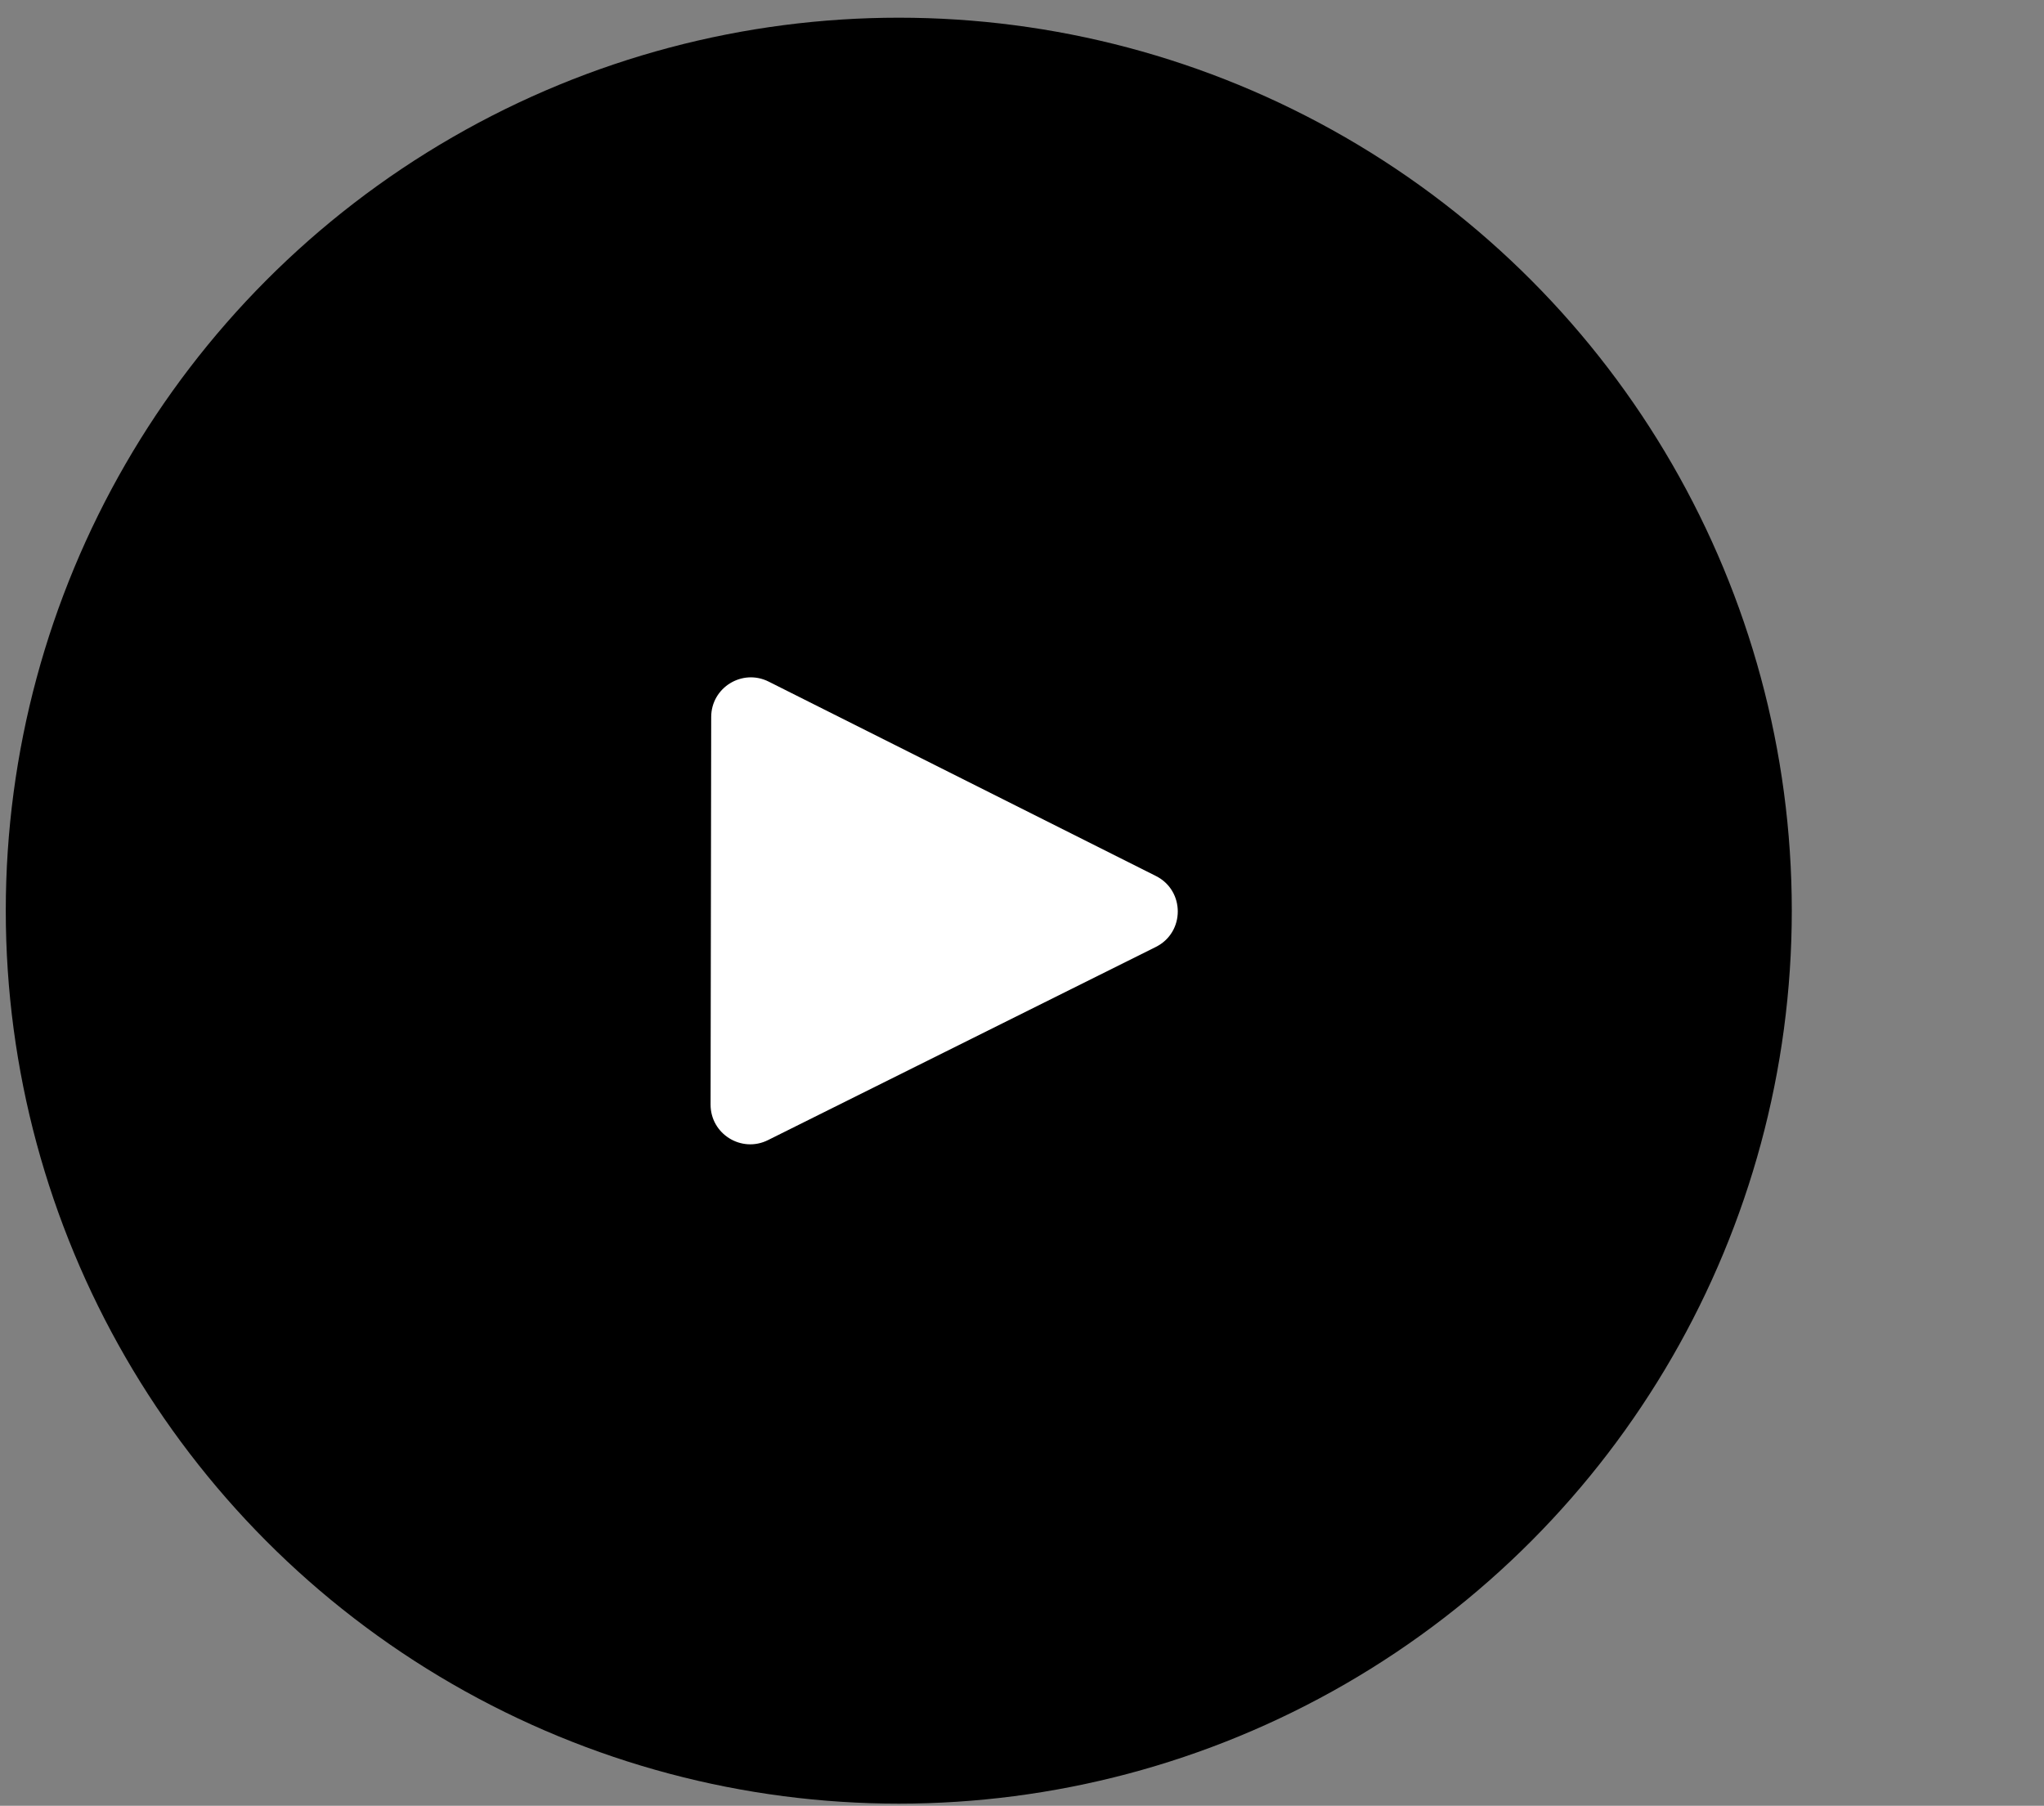 <svg width="103" height="91" viewBox="0 0 103 91" fill="none" xmlns="http://www.w3.org/2000/svg">
<rect x="0" y="0" width="103" height="91" fill="#808080" stroke="none"/>
<g clip-path="url(#clip0_130_4697)">
<circle cx="45.291" cy="45.892" r="45" fill="black"/>
<path fill-rule="evenodd" clip-rule="evenodd" d="M58.247 44.144C59.72 44.883 59.717 46.987 58.242 47.721L38.698 57.455C37.367 58.117 35.804 57.148 35.807 55.661L35.838 36.133C35.84 34.646 37.406 33.682 38.735 34.349L58.247 44.144Z" fill="white"/>
</g>
<defs>
<clipPath id="clip0_130_4697">
<rect width="102.328" height="90" fill="white" transform="translate(0.29 0.892)"/>
</clipPath>
</defs>
</svg>
